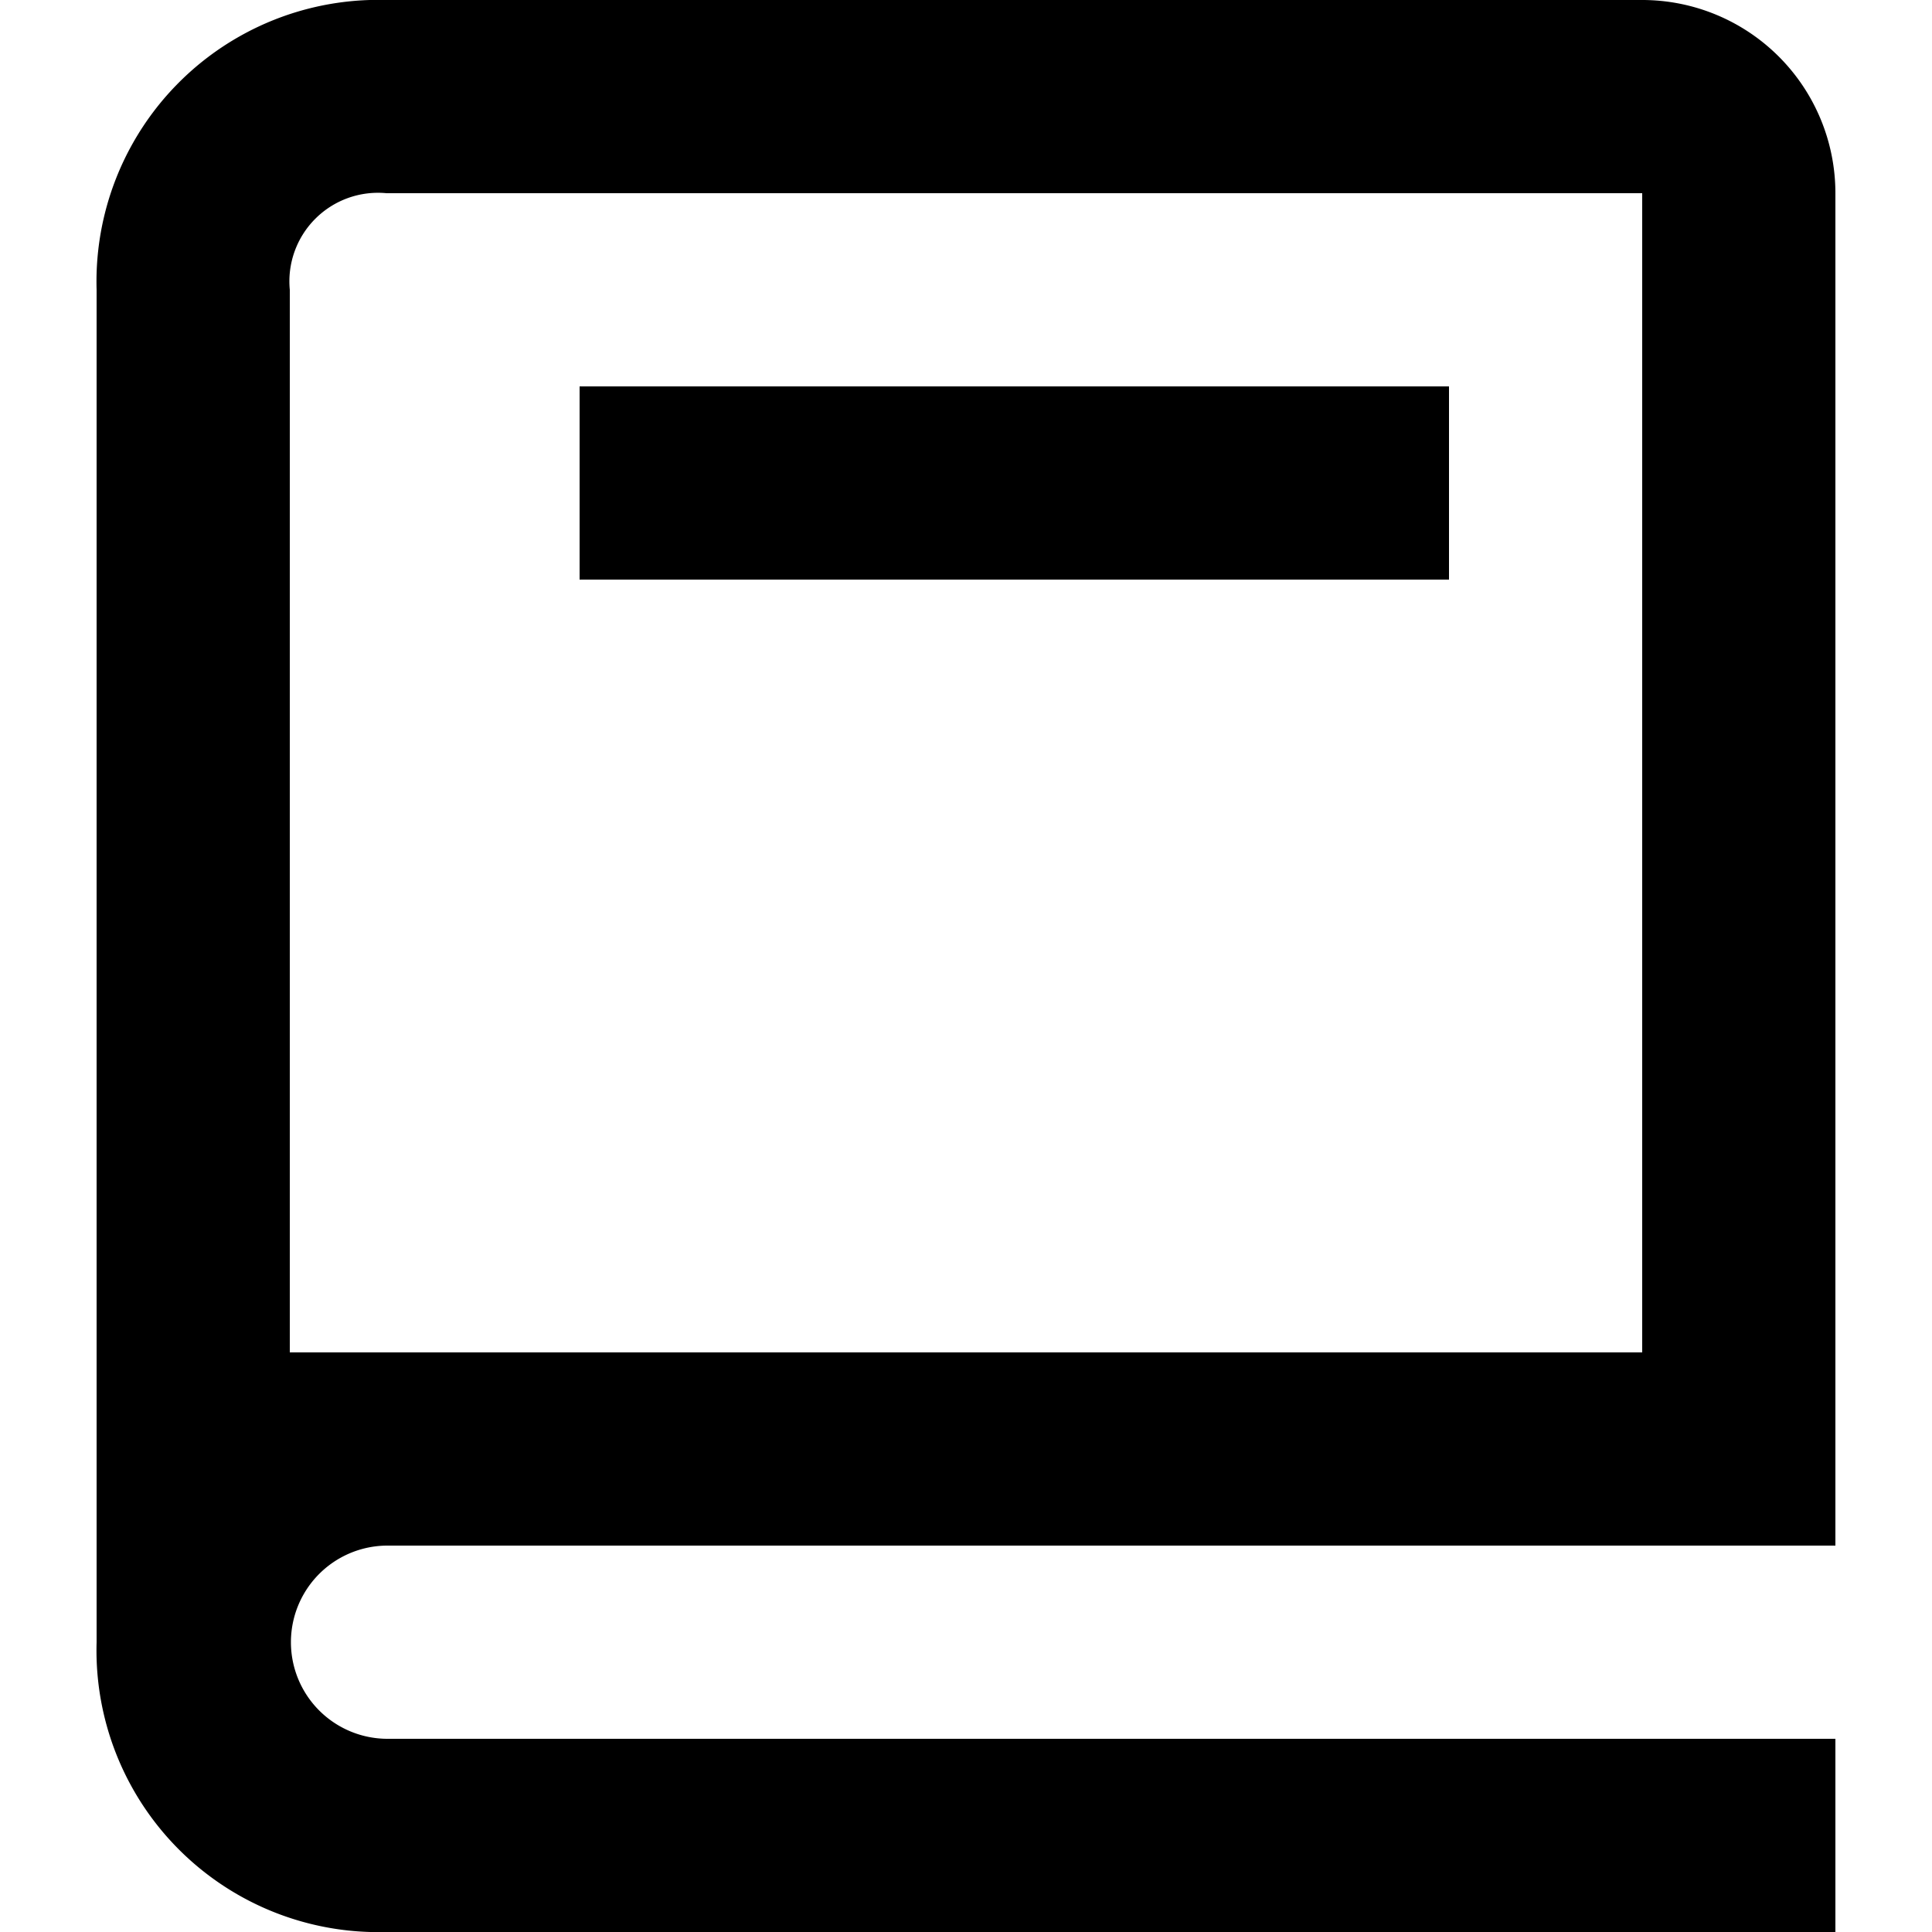 <svg xmlns="http://www.w3.org/2000/svg" xmlns:xlink="http://www.w3.org/1999/xlink" width="24" height="24" viewBox="0 0 24 24">
  <defs>
    <clipPath id="clip-path">
      <rect id="Rectangle_17632" data-name="Rectangle 17632" width="24" height="24" transform="translate(163 228)"/>
    </clipPath>
  </defs>
  <g id="Mask_Group_53" data-name="Mask Group 53" transform="translate(-163 -228)" clip-path="url(#clip-path)">
    <g id="__TEMP__SVG__" transform="translate(160.6 225.6)">
      <path id="Path_15425" data-name="Path 15425" d="M7.2,26.4h18V24H7.214a1.2,1.2,0,1,1,0-2.4H25.2V4.8a2.4,2.4,0,0,0-2.4-2.4H7.2A3.5,3.5,0,0,0,3.6,6V22.8A3.5,3.5,0,0,0,7.2,26.4ZM6,9.6V6A1.1,1.1,0,0,1,7.2,4.8H22.8V19.2H6Z"/>
      <path id="Path_15426" data-name="Path 15426" d="M9.6,7.2H20.4V9.6H9.6Z"/>
    </g>
  </g>
</svg>
